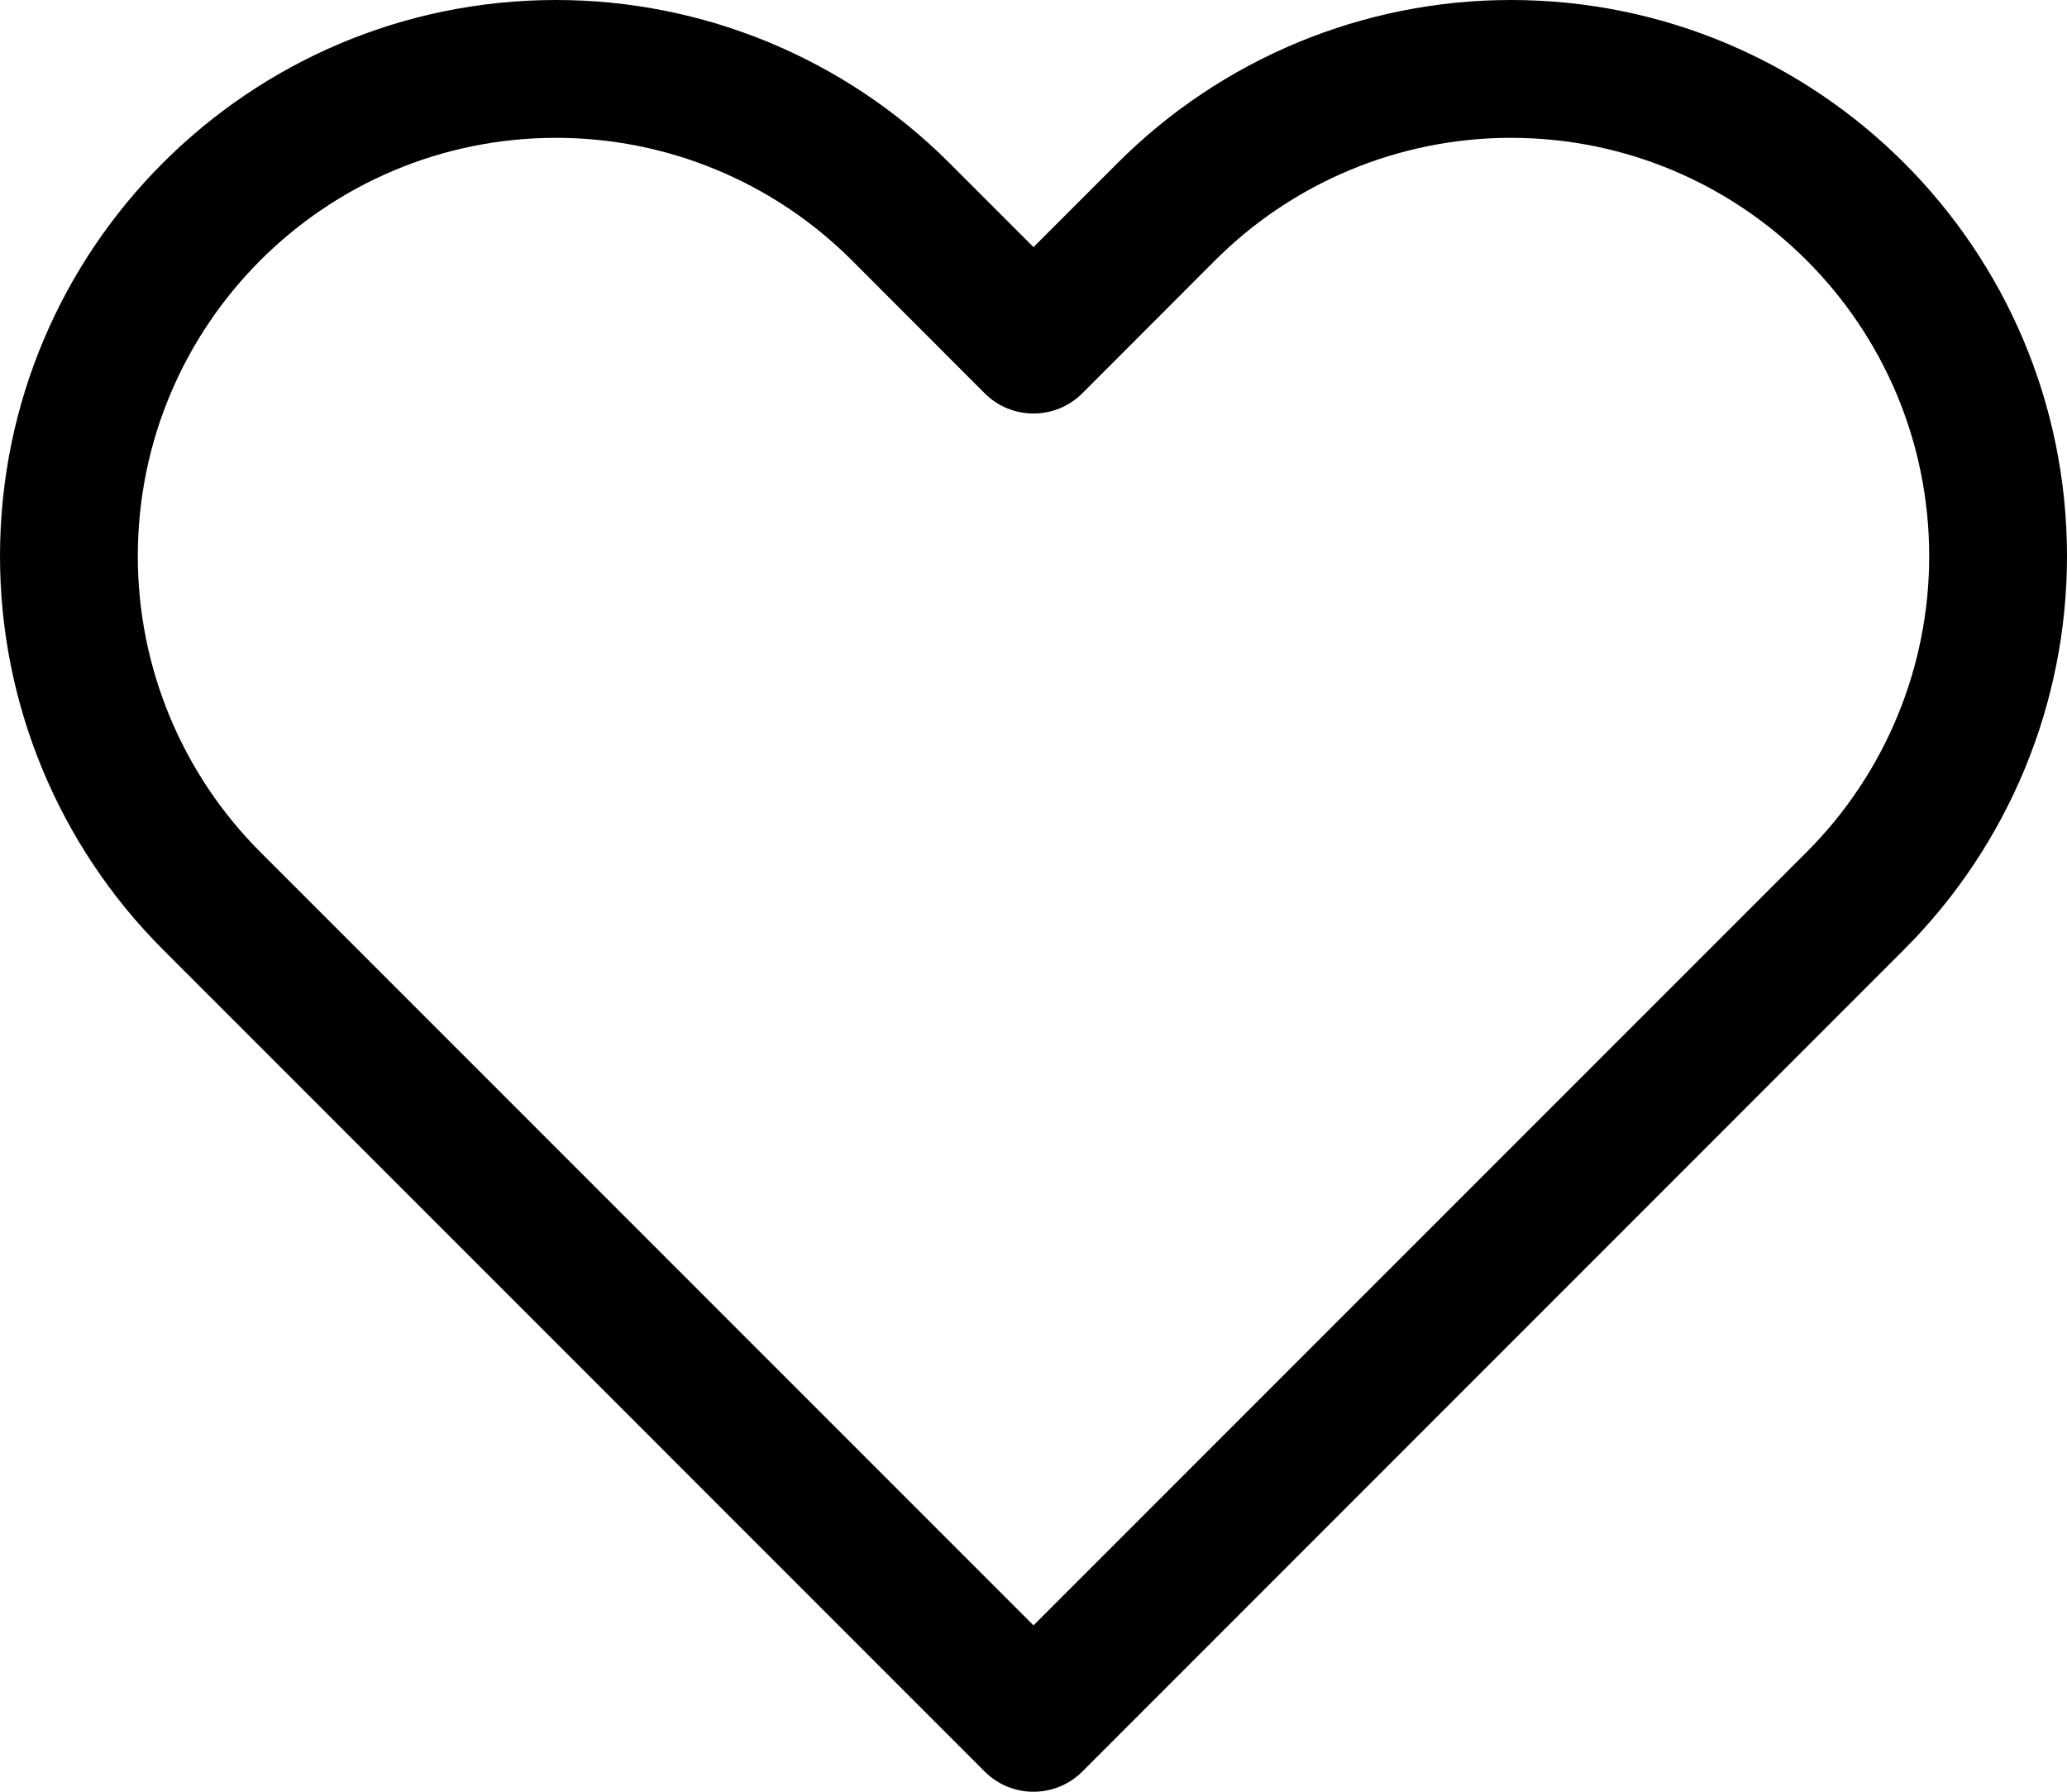 <svg width="15" height="13" viewBox="0 0 15 13" fill="none" xmlns="http://www.w3.org/2000/svg">
<path fill-rule="evenodd" clip-rule="evenodd" d="M4.036 1C2.359 1 1 2.359 1 4.036C1 4.841 1.32 5.613 1.889 6.182L7.5 11.793L13.111 6.182C13.68 5.613 14 4.841 14 4.036C14 2.359 12.641 1 10.964 1C10.159 1 9.387 1.32 8.818 1.889L7.854 2.854C7.658 3.049 7.342 3.049 7.146 2.854L6.182 1.889C5.613 1.32 4.841 1 4.036 1ZM0 4.036C0 1.807 1.807 0 4.036 0C5.106 0 6.132 0.425 6.889 1.182L7.5 1.793L8.111 1.182C8.868 0.425 9.894 0 10.964 0C13.193 0 15 1.807 15 4.036C15 5.106 14.575 6.132 13.818 6.889L7.854 12.854C7.658 13.049 7.342 13.049 7.146 12.854L1.182 6.889C0.425 6.132 0 5.106 0 4.036Z" fill="black"/>
</svg>
